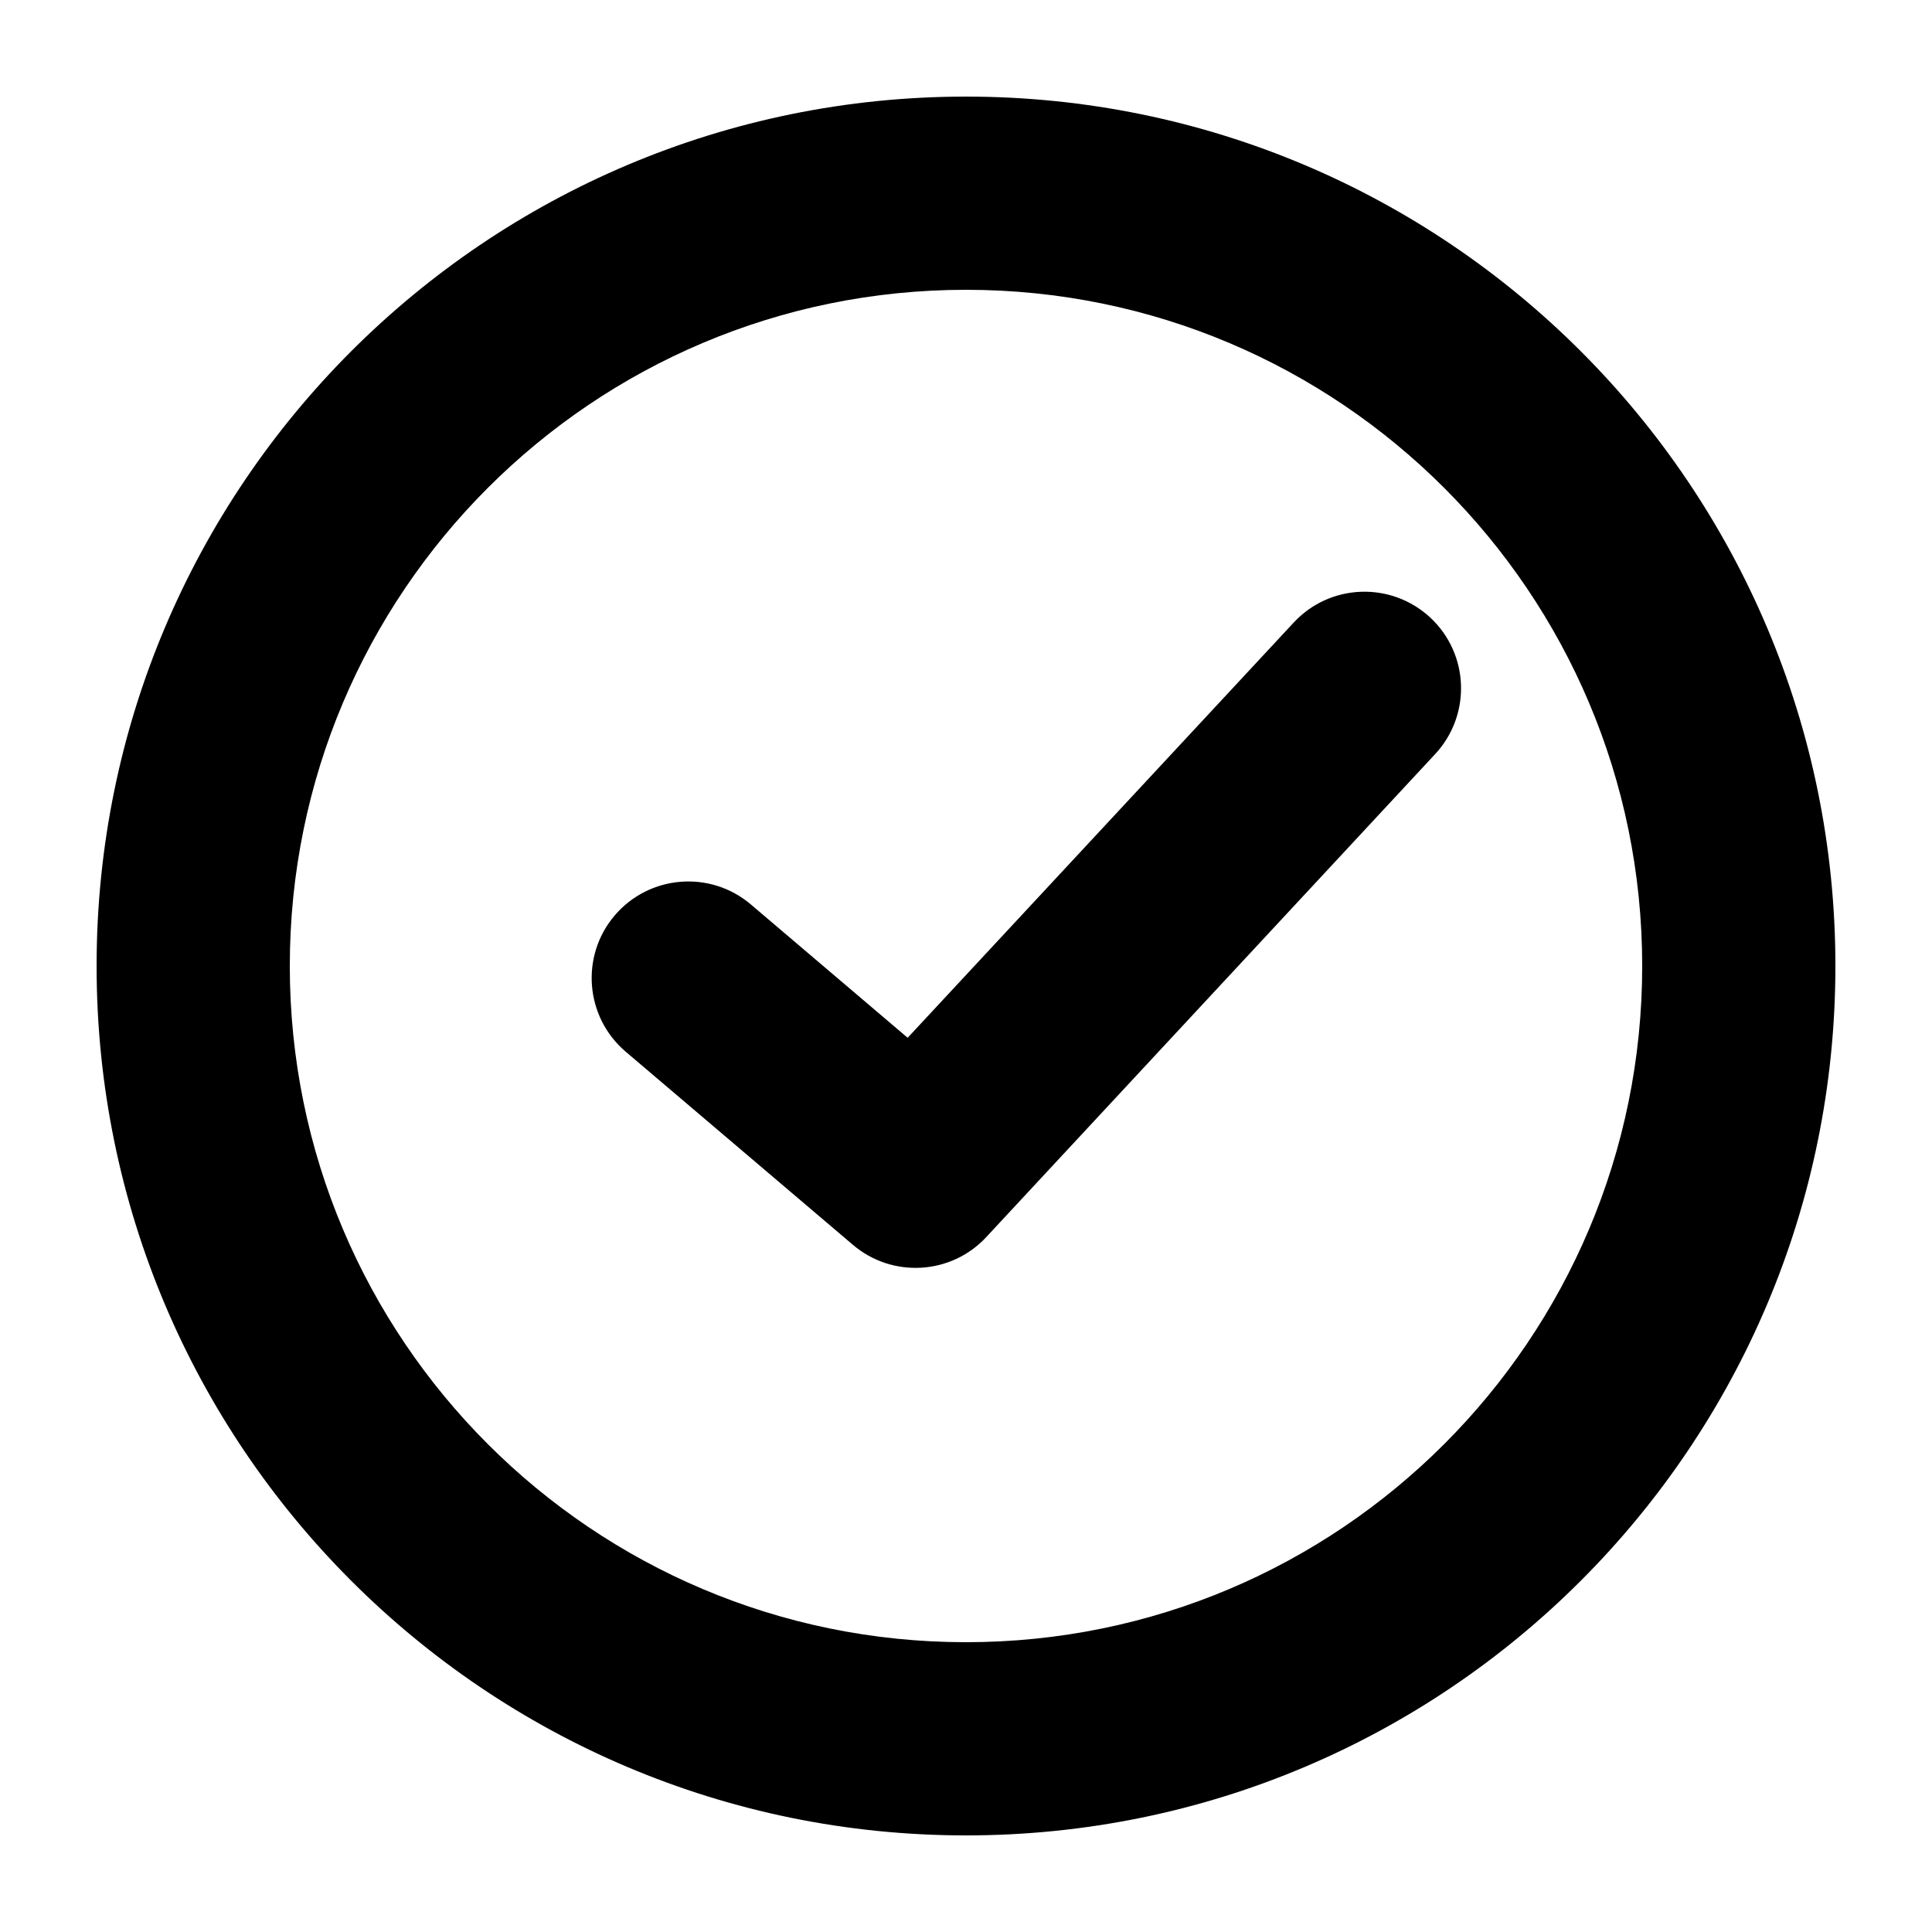<svg width="20" height="20" viewBox="0 0 20 20" xmlns="http://www.w3.org/2000/svg">
<path fill-rule="evenodd" clip-rule="evenodd" d="M3 10C3 6.134 6.134 3 10 3C13.866 3 17 6.134 17 10C17 13.866 13.866 17 10 17C6.134 17 3 13.866 3 10ZM10 1C5.029 1 1 5.029 1 10C1 14.971 5.029 19 10 19C14.971 19 19 14.971 19 10C19 5.029 14.971 1 10 1ZM14.857 7.806C15.233 7.401 15.21 6.769 14.806 6.393C14.401 6.017 13.769 6.04 13.393 6.444L9.396 10.743L7.773 9.363C7.352 9.005 6.721 9.057 6.363 9.477C6.005 9.898 6.057 10.529 6.477 10.887L8.83 12.887C9.237 13.233 9.846 13.198 10.21 12.806L14.857 7.806Z"/>
</svg>

